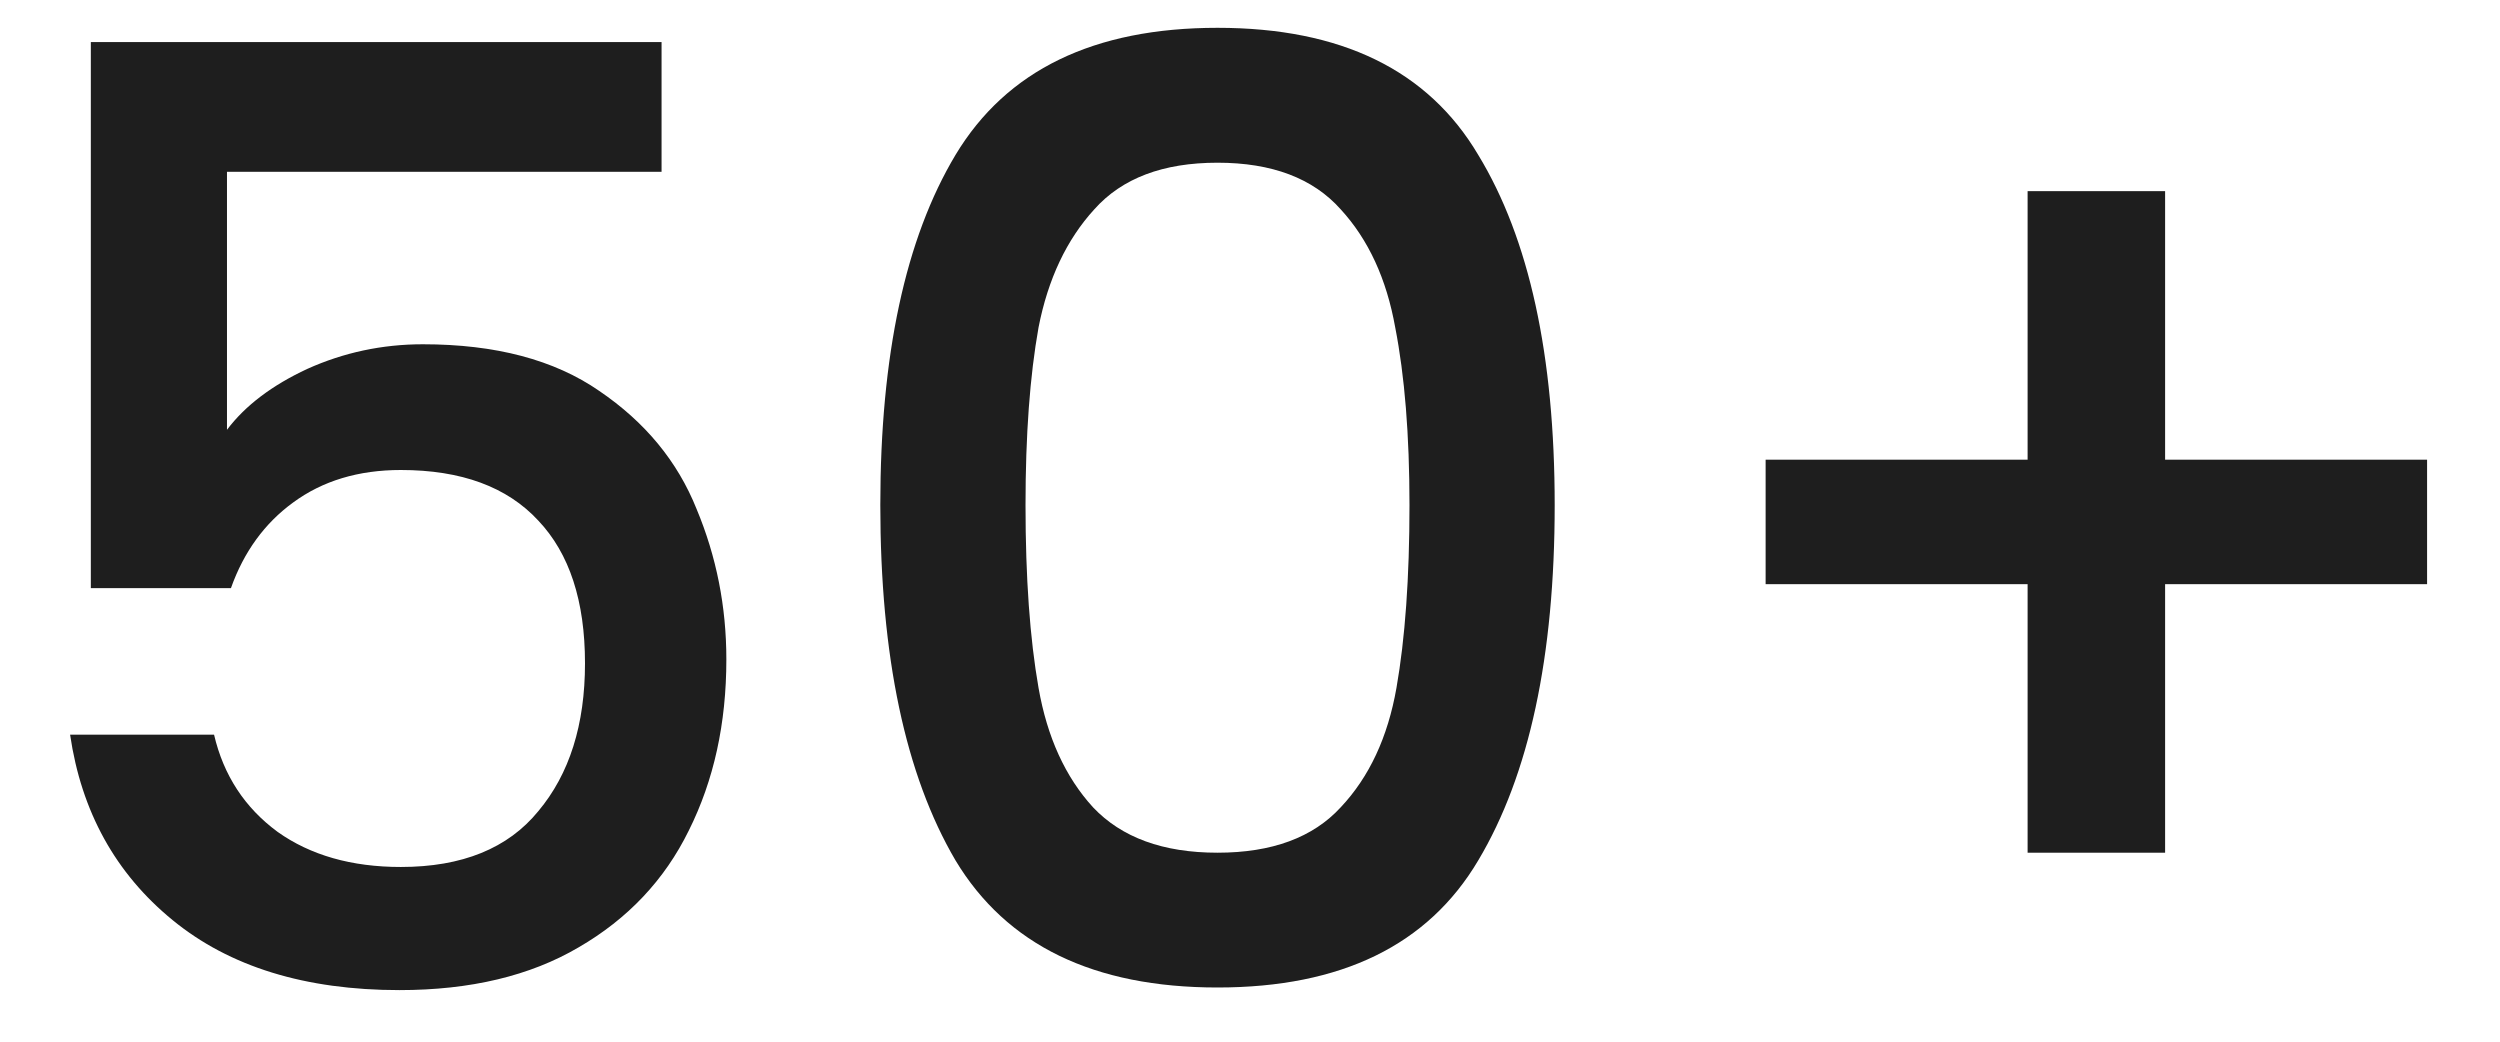 <svg width="24" height="10" viewBox="0 0 24 10" fill="none" xmlns="http://www.w3.org/2000/svg">
<g id="50+">
<path d="M6.351 1.649H2.179V4.126C2.354 3.894 2.611 3.699 2.951 3.541C3.3 3.384 3.669 3.305 4.06 3.305C4.757 3.305 5.321 3.454 5.753 3.753C6.193 4.052 6.504 4.429 6.687 4.886C6.878 5.343 6.973 5.824 6.973 6.33C6.973 6.945 6.853 7.492 6.612 7.974C6.38 8.447 6.027 8.821 5.554 9.095C5.089 9.368 4.516 9.505 3.835 9.505C2.931 9.505 2.204 9.281 1.657 8.833C1.109 8.385 0.781 7.791 0.673 7.053H2.055C2.146 7.443 2.35 7.754 2.665 7.986C2.98 8.21 3.375 8.323 3.848 8.323C4.437 8.323 4.877 8.144 5.168 7.787C5.467 7.43 5.616 6.957 5.616 6.368C5.616 5.77 5.467 5.314 5.168 4.998C4.869 4.674 4.429 4.512 3.848 4.512C3.441 4.512 3.097 4.616 2.814 4.824C2.541 5.023 2.341 5.297 2.217 5.646H0.872V0.404H6.351V1.649Z" fill="#1E1E1E"/>
<path d="M8.451 4.849C8.451 3.413 8.691 2.292 9.173 1.487C9.663 0.673 10.501 0.267 11.688 0.267C12.875 0.267 13.709 0.673 14.191 1.487C14.681 2.292 14.925 3.413 14.925 4.849C14.925 6.301 14.681 7.439 14.191 8.26C13.709 9.074 12.875 9.48 11.688 9.48C10.501 9.48 9.663 9.074 9.173 8.26C8.691 7.439 8.451 6.301 8.451 4.849ZM13.531 4.849C13.531 4.176 13.485 3.608 13.394 3.143C13.311 2.678 13.137 2.3 12.871 2.01C12.605 1.711 12.211 1.562 11.688 1.562C11.165 1.562 10.771 1.711 10.505 2.01C10.24 2.3 10.061 2.678 9.97 3.143C9.887 3.608 9.845 4.176 9.845 4.849C9.845 5.546 9.887 6.131 9.97 6.604C10.053 7.077 10.227 7.459 10.493 7.75C10.767 8.04 11.165 8.186 11.688 8.186C12.211 8.186 12.605 8.04 12.871 7.75C13.145 7.459 13.323 7.077 13.406 6.604C13.489 6.131 13.531 5.546 13.531 4.849Z" fill="#1E1E1E"/>
<path d="M23.3 5.608H20.785V8.186H19.465V5.608H16.95V4.413H19.465V1.835H20.785V4.413H23.3V5.608Z" fill="#1E1E1E"/>
</g>
</svg>
